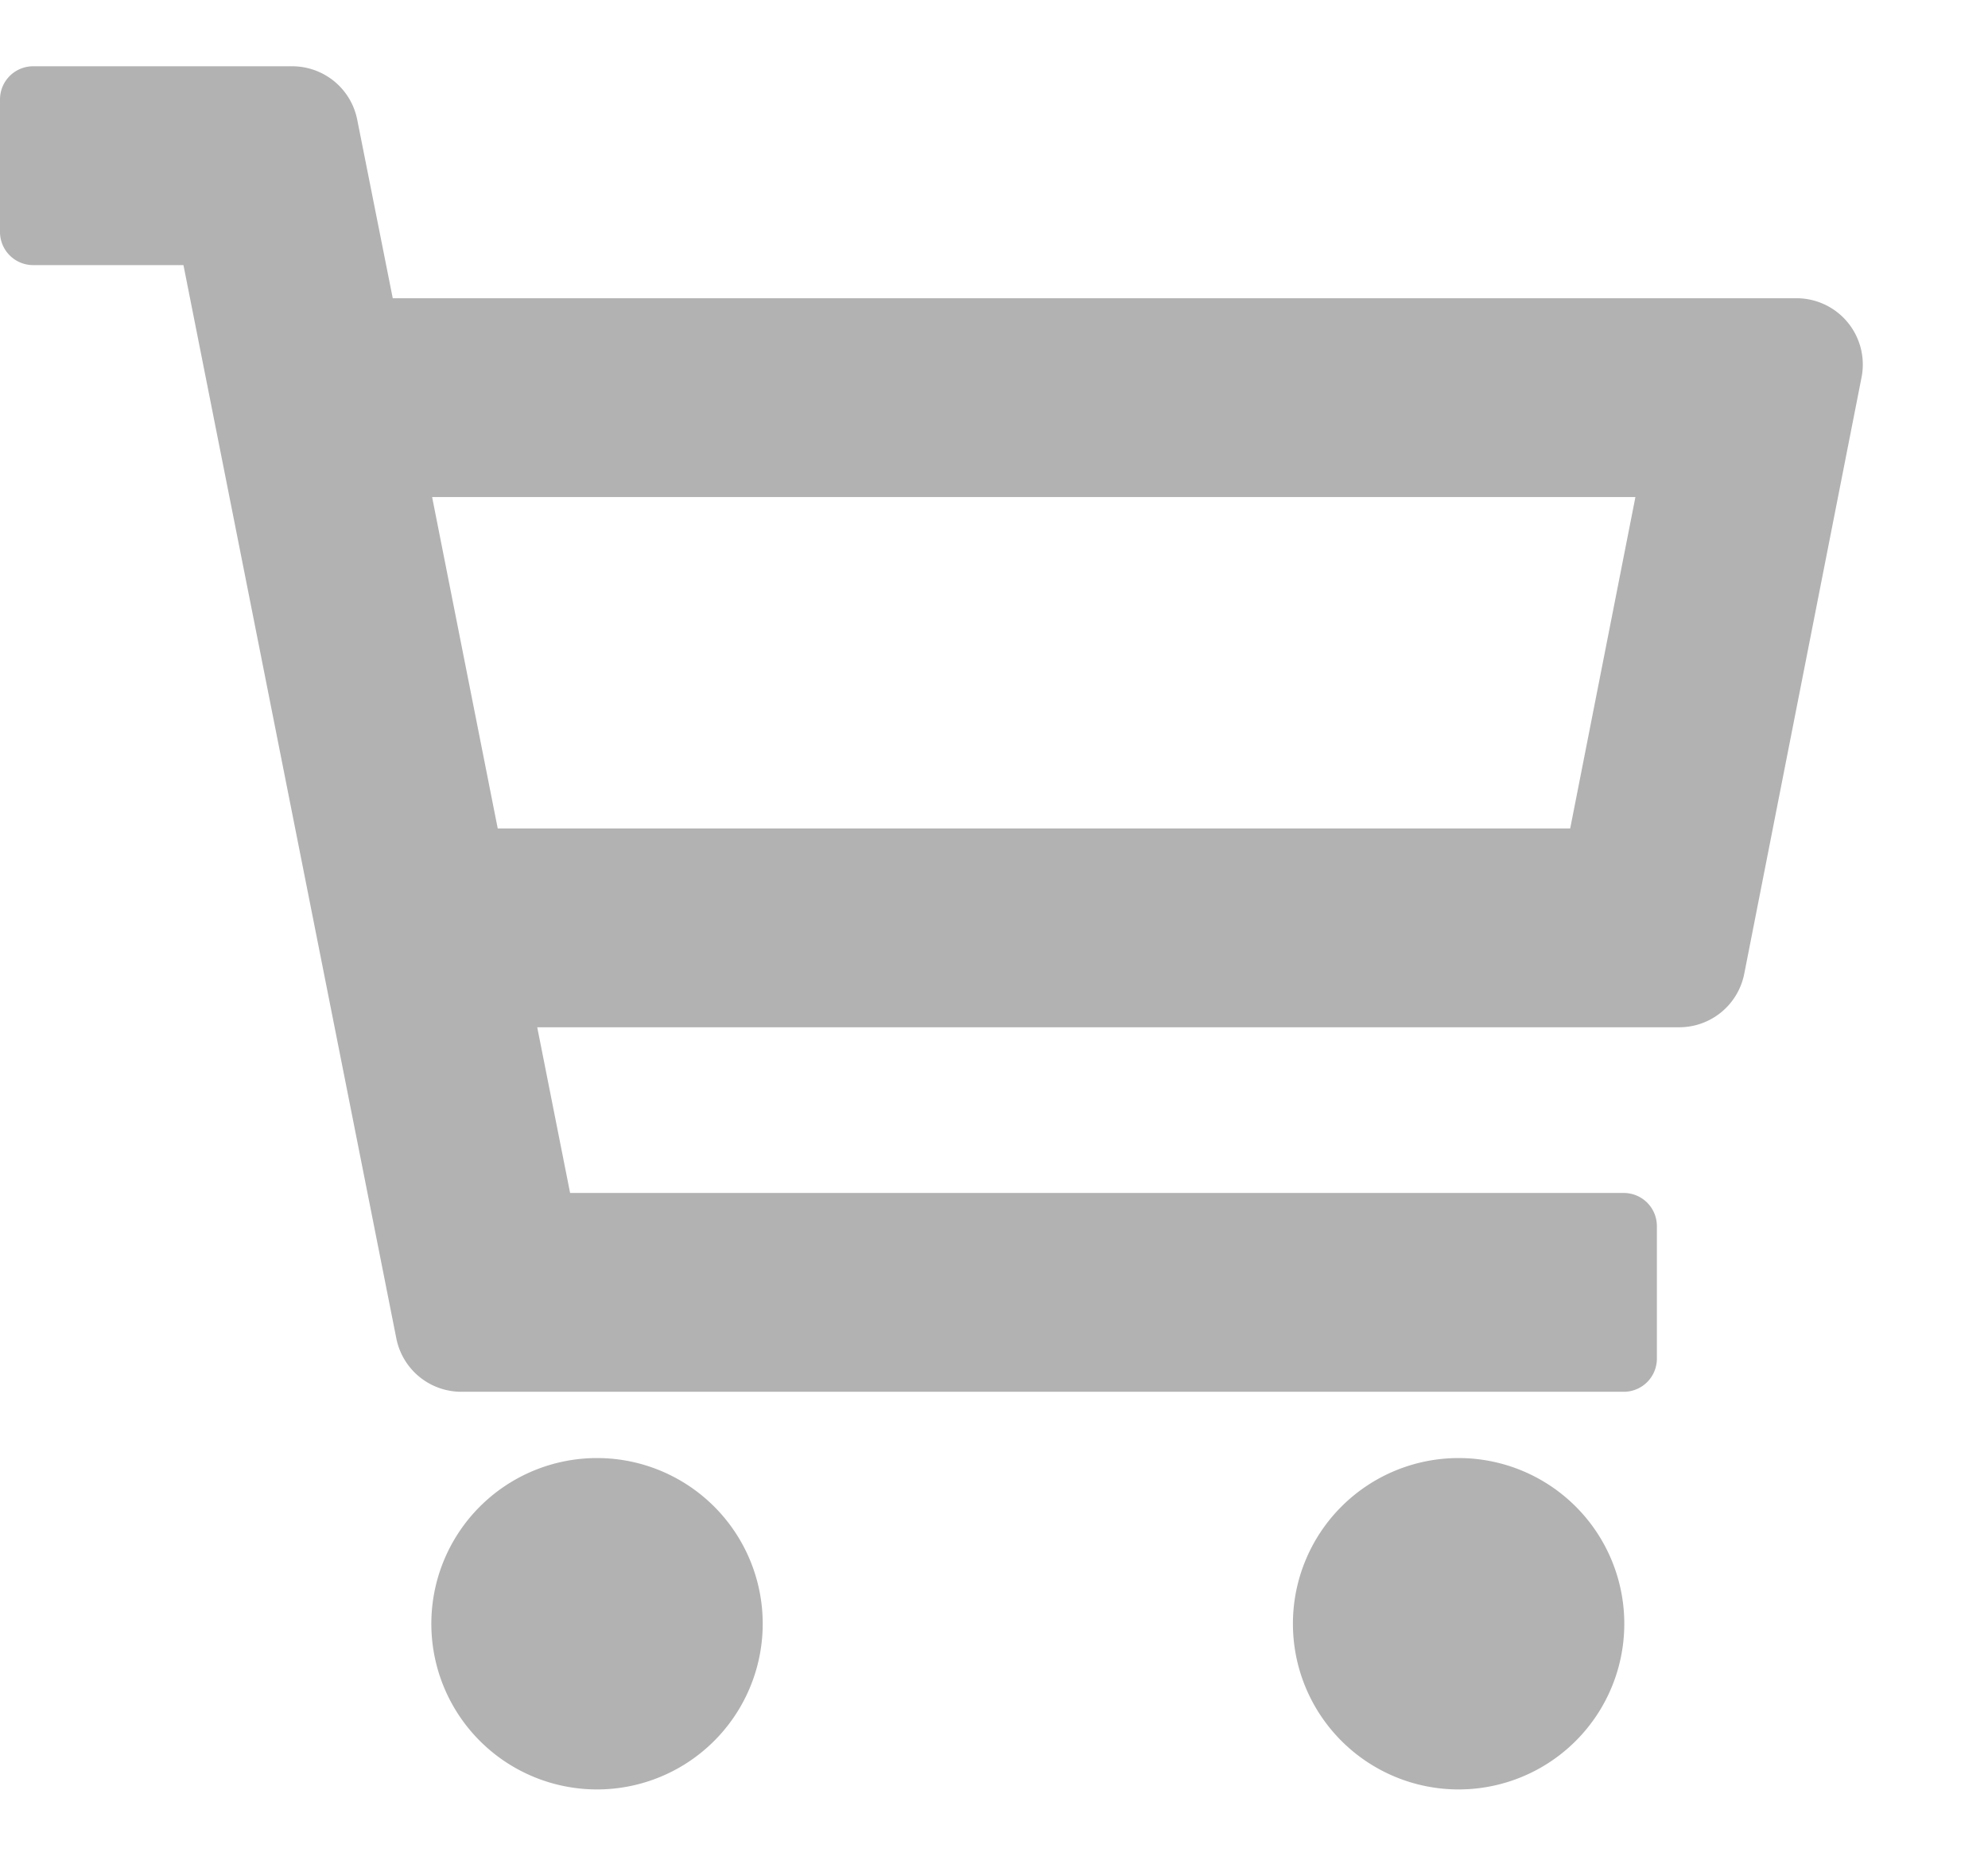 <svg class="icon"  viewBox="0 0 1097 1024" version="1.1" xmlns="http://www.w3.org/2000/svg"><path d="M329.143 804.571a91.429 91.429 0 1 1 0 182.857 91.429 91.429 0 0 1 0-182.857z m475.429 0a91.429 91.429 0 1 1 0 182.857 91.429 91.429 0 0 1 0-182.857zM161.28 36.571a36.571 36.571 0 0 1 35.84 29.477l19.602 98.523h774.656a36.571 36.571 0 0 1 35.84 43.666l-64.731 329.143a36.571 36.571 0 0 1-35.84 29.477H296.448L314.587 658.286h581.413a18.286 18.286 0 0 1 18.286 18.286v73.143a18.286 18.286 0 0 1-18.286 18.286H254.537a36.571 36.571 0 0 1-35.84-29.477L101.23 146.286H18.286A18.286 18.286 0 0 1 0 128v-73.143A18.286 18.286 0 0 1 18.286 36.571h142.994z m741.157 237.714H238.446l36.206 182.857h591.799l35.986-182.857z" fill="#B2B2B2" /></svg>